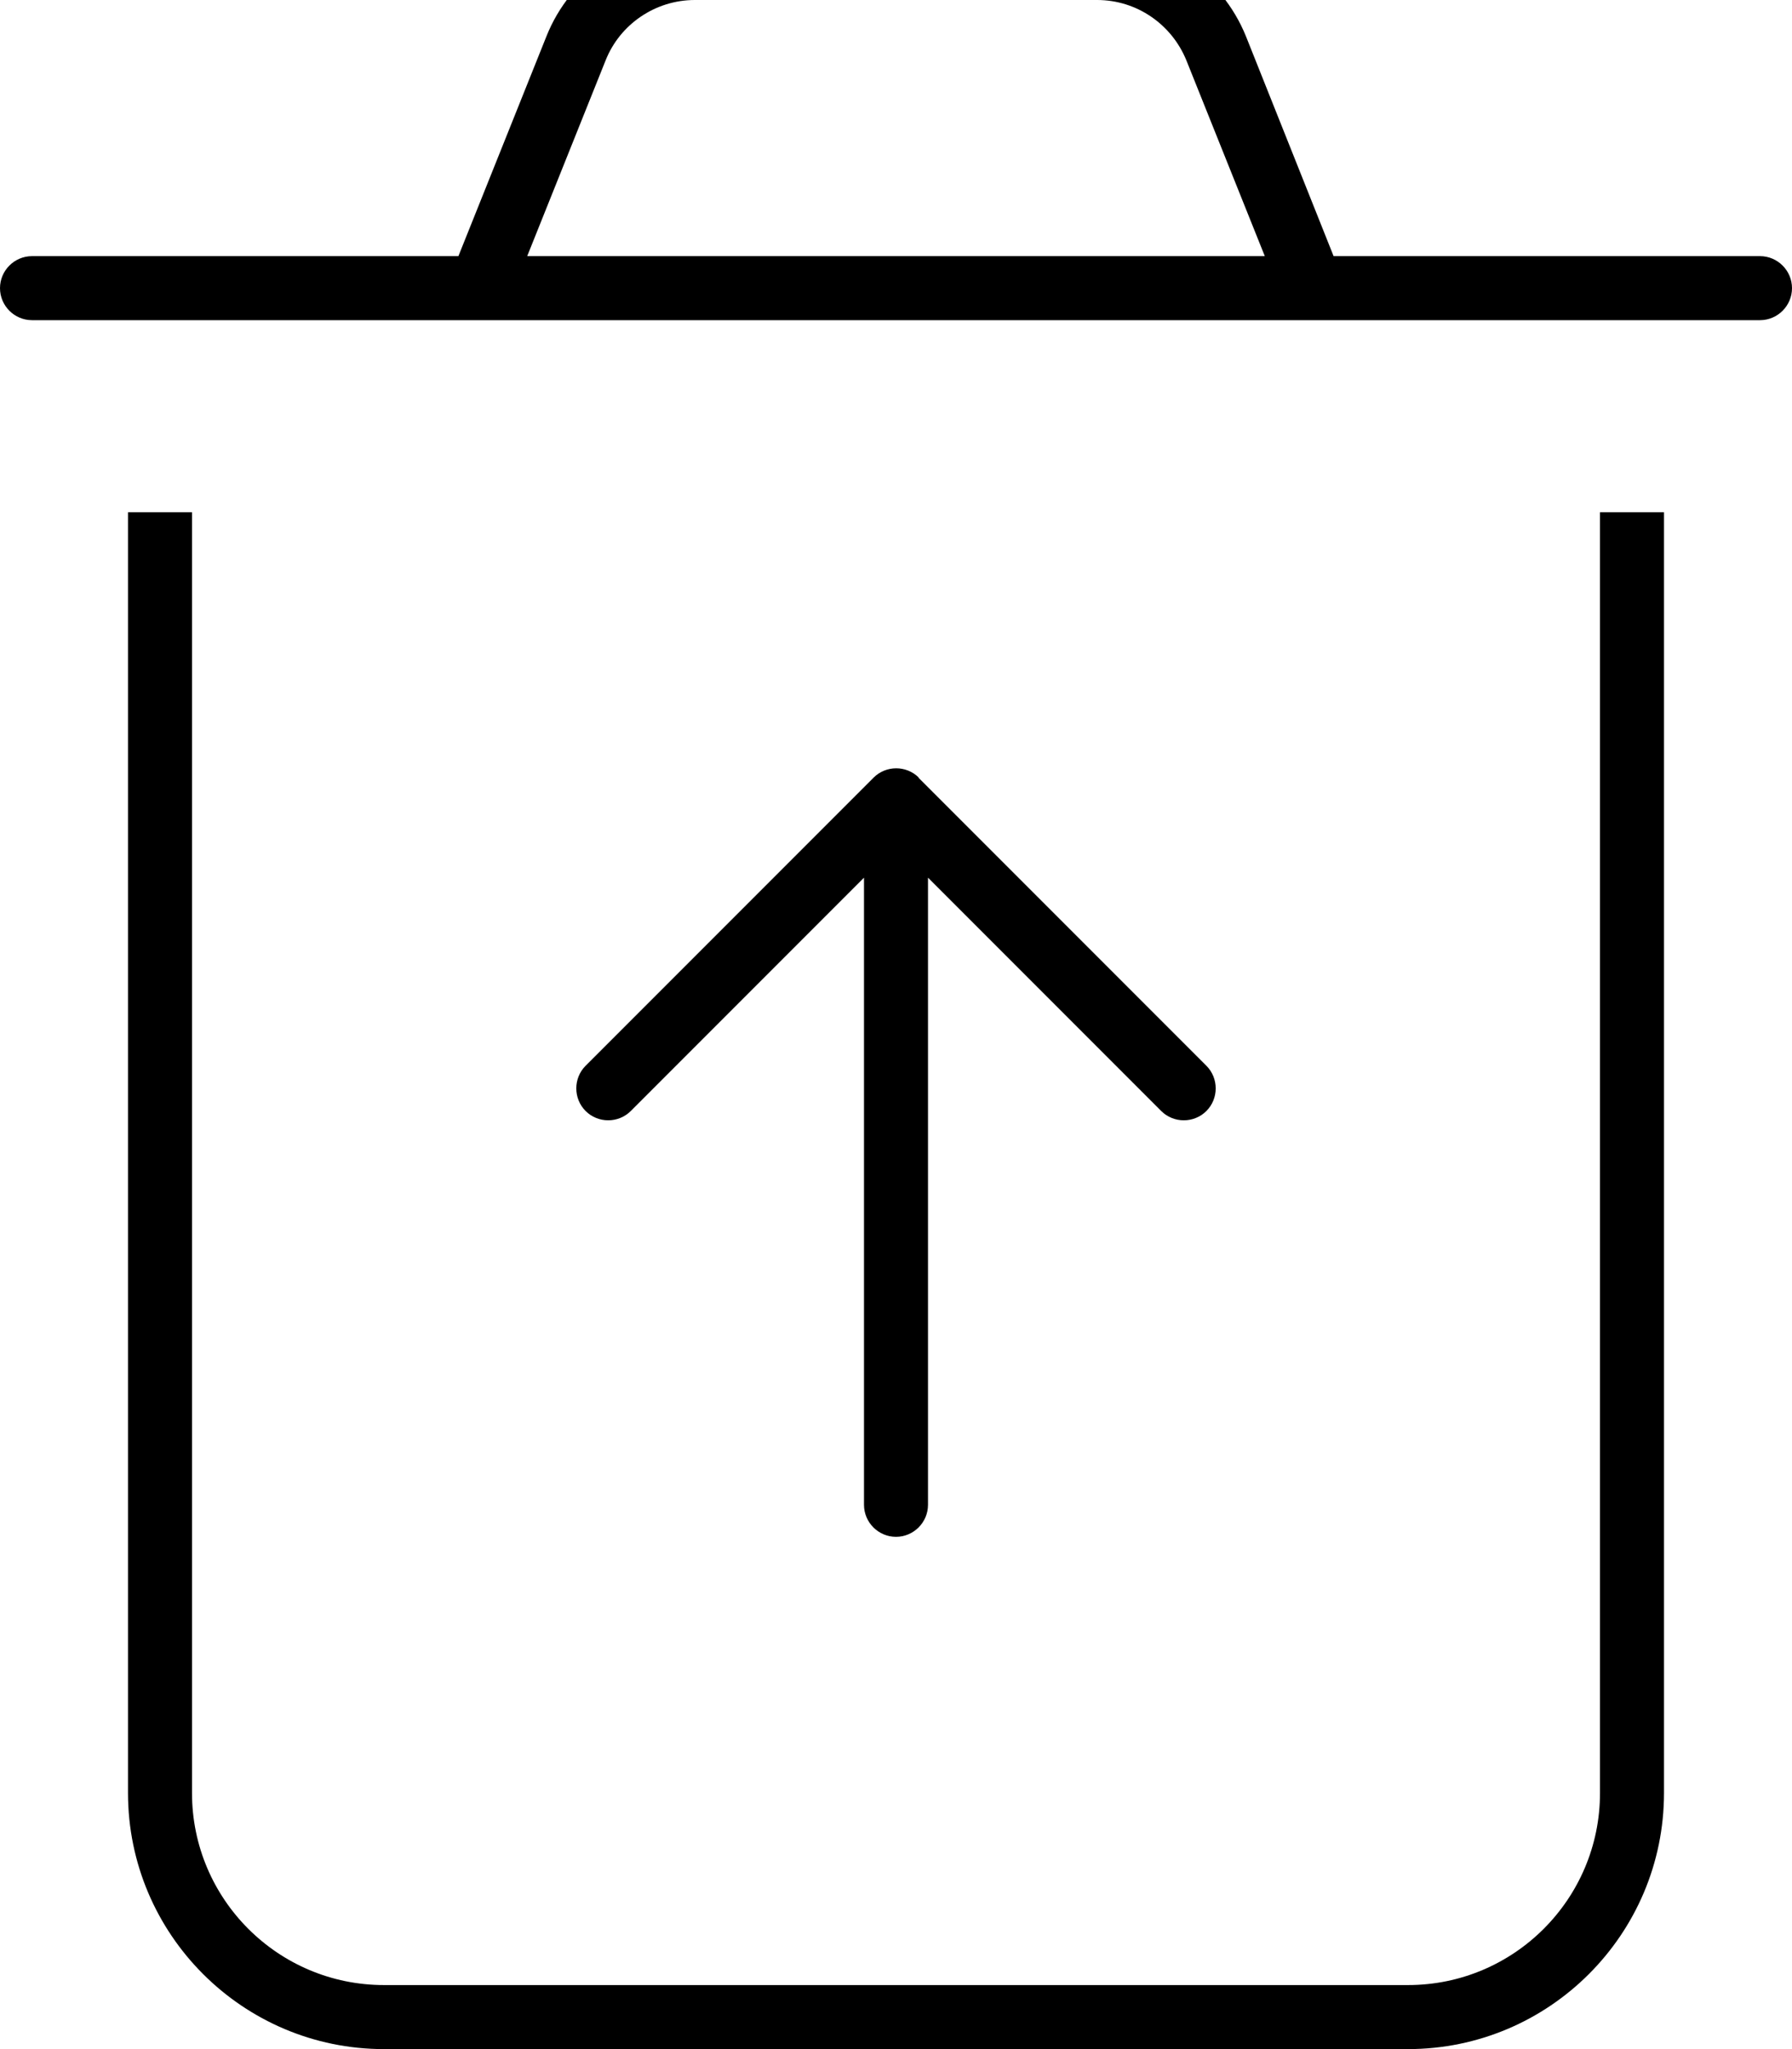 <svg xmlns="http://www.w3.org/2000/svg" viewBox="0 0 448 512"><!--! Font Awesome Pro 7.1.0 by @fontawesome - https://fontawesome.com License - https://fontawesome.com/license (Commercial License) Copyright 2025 Fonticons, Inc. --><path fill="currentColor" d="M151.4 15.1C155 6 163.9 0 173.7 0L274.3 0c9.8 0 18.6 6 22.3 15.1l19.6 48.9-184.4 0 19.6-48.9zM114.6 64L8 64c-4.4 0-8 3.6-8 8s3.6 8 8 8l432 0c4.4 0 8-3.6 8-8s-3.6-8-8-8L333.4 64 311.5 9.1C305.4-6 290.7-16 274.3-16L173.7-16c-16.4 0-31.1 10-37.1 25.1L114.6 64zM32 128l0 320c0 35.3 28.7 64 64 64l256 0c35.3 0 64-28.7 64-64l0-320-16 0 0 320c0 26.5-21.5 48-48 48L96 496c-26.5 0-48-21.5-48-48l0-320-16 0zm197.7 66.3c-3.1-3.1-8.2-3.1-11.3 0l-72 72c-3.1 3.1-3.1 8.2 0 11.3s8.2 3.1 11.3 0L216 219.3 216 376c0 4.4 3.6 8 8 8s8-3.6 8-8l0-156.7 58.3 58.3c3.1 3.1 8.2 3.1 11.3 0s3.1-8.2 0-11.3l-72-72z"/></svg>